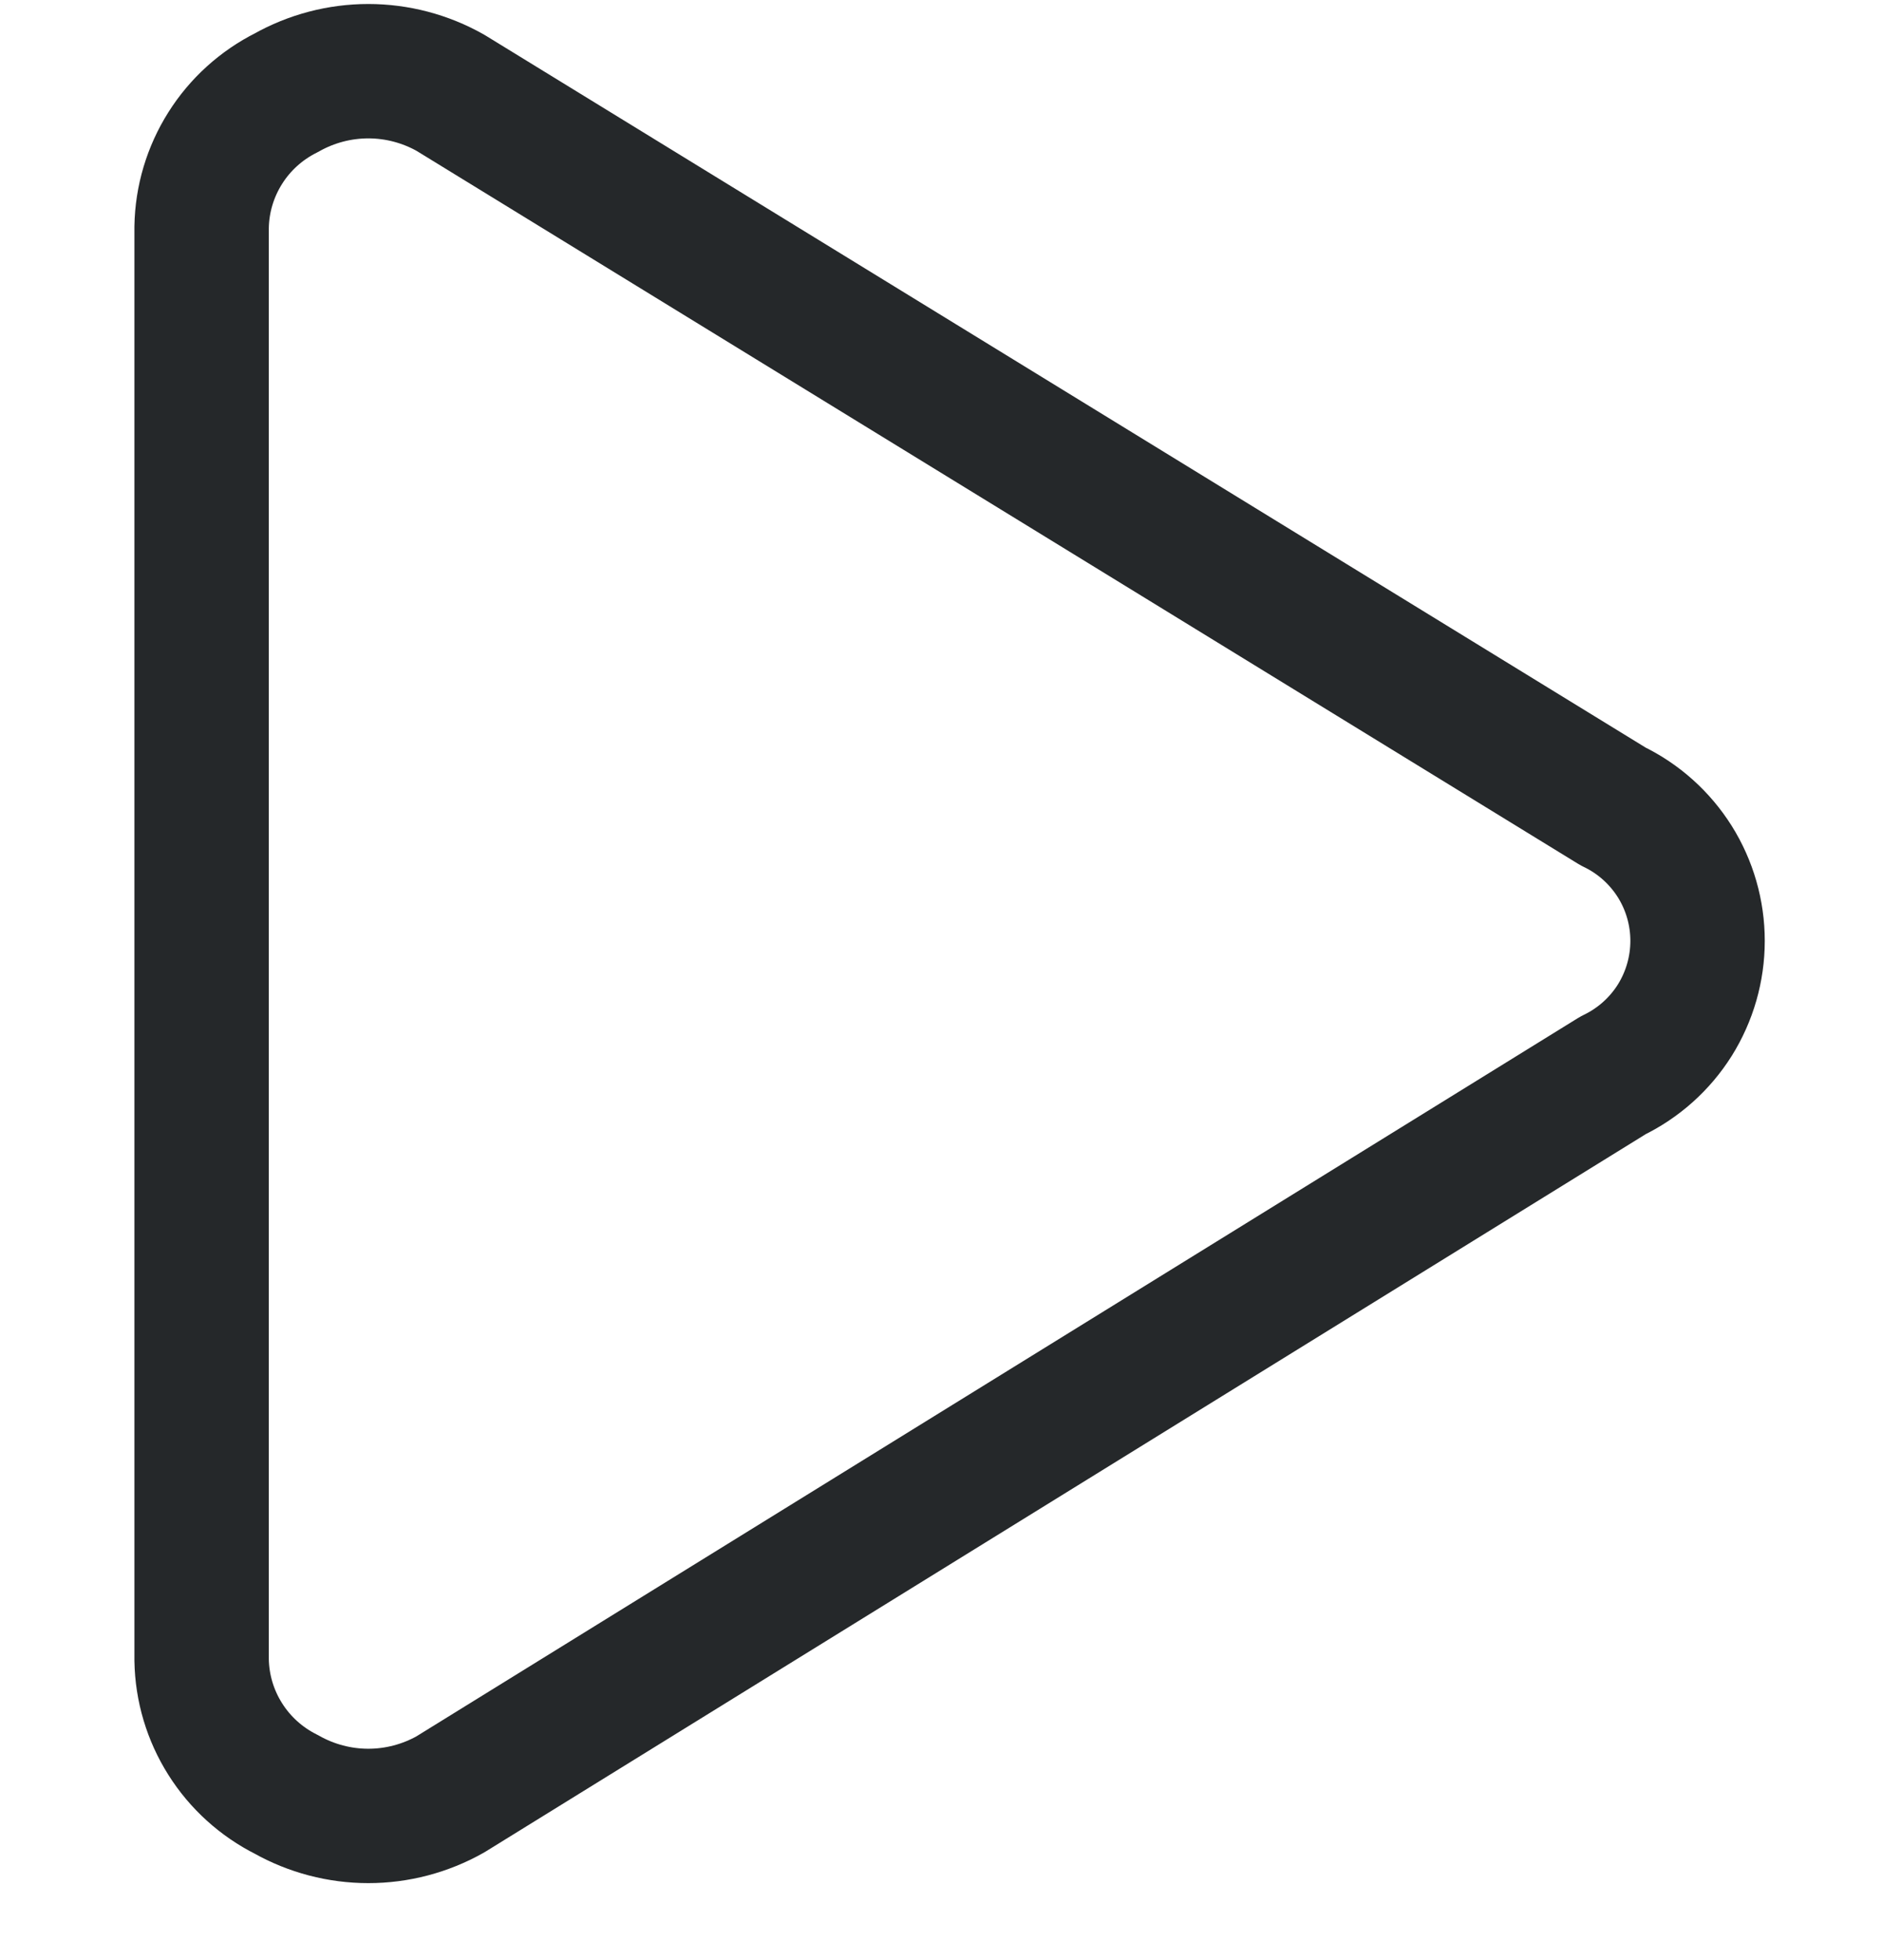 <svg width="24" height="25" viewBox="0 0 24 25" fill="none" xmlns="http://www.w3.org/2000/svg">
<path d="M2.571 21.172C2.577 21.529 2.681 21.878 2.872 22.18C3.062 22.482 3.332 22.726 3.651 22.886C3.97 23.066 4.331 23.161 4.697 23.161C5.063 23.161 5.424 23.066 5.743 22.886L20.571 13.715C20.894 13.559 21.166 13.316 21.357 13.013C21.547 12.709 21.648 12.358 21.648 12C21.648 11.642 21.547 11.291 21.357 10.988C21.166 10.685 20.894 10.441 20.571 10.286L5.743 1.183C5.424 1.003 5.063 0.908 4.697 0.908C4.331 0.908 3.97 1.003 3.651 1.183C3.332 1.343 3.062 1.587 2.872 1.889C2.681 2.192 2.577 2.54 2.571 2.897V21.172Z" stroke="#25282A" stroke-width="1.714" stroke-linecap="round" stroke-linejoin="round"/>
</svg>
